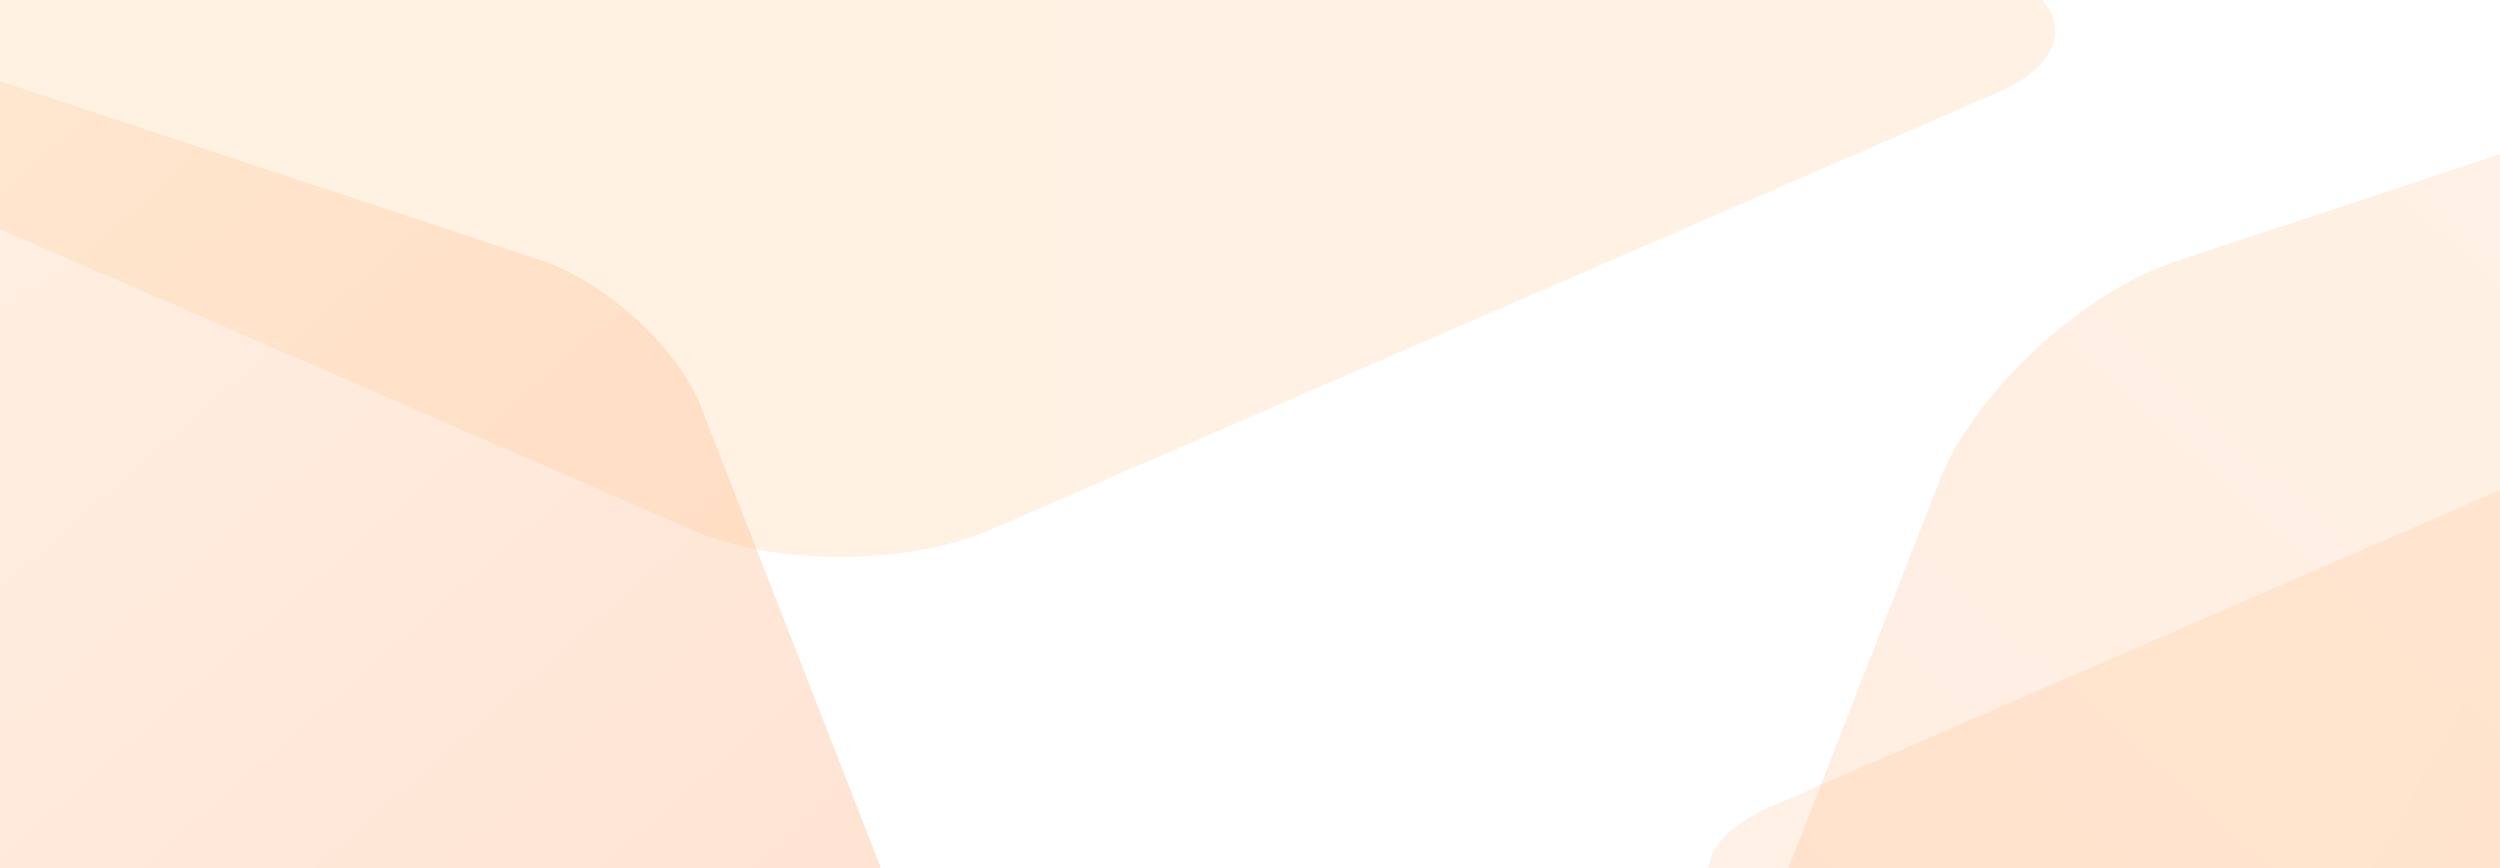 <svg width="832" height="289" viewBox="0 0 832 289" fill="none" xmlns="http://www.w3.org/2000/svg">
<path opacity="0.2" fill-rule="evenodd" clip-rule="evenodd" d="M950.589 470.511L591.401 314.559C560.803 300.944 560.803 279.903 591.401 267.526L950.589 111.574C981.186 97.96 1030.41 97.96 1059.68 111.574L1418.86 267.526C1449.46 281.141 1449.46 302.182 1418.86 314.559L1059.68 470.511C1029.08 482.888 979.856 482.888 950.589 470.511Z" fill="url(#paint0_linear_1657_18552)"/>
<path opacity="0.2" fill-rule="evenodd" clip-rule="evenodd" d="M723.264 87.268L1097.01 -36.319C1129.1 -46.613 1145.26 -31.735 1133.13 -3.061L998.91 341.074C987.73 370.623 952.924 402.67 921.774 412.099L548.026 535.685C515.935 545.98 499.776 531.101 511.907 502.428L646.128 158.292C658.259 129.619 693.064 97.571 723.264 87.268Z" fill="url(#paint1_linear_1657_18552)"/>
<path opacity="0.2" fill-rule="evenodd" clip-rule="evenodd" d="M330.462 -156.032L662.77 -11.796C691.078 0.796 691.078 20.256 662.77 31.703L330.462 175.939C302.155 188.531 256.616 188.531 229.539 175.939L-102.768 31.703C-131.076 19.111 -131.076 -0.349 -102.768 -11.796L229.539 -156.032C257.847 -167.479 303.385 -167.479 330.462 -156.032Z" fill="url(#paint2_linear_1657_18552)"/>
<path opacity="0.3" fill-rule="evenodd" clip-rule="evenodd" d="M-18 267.364L-113.824 21.676C-121.806 0.58 -110.27 -10.042 -88.038 -2.068L178.791 86.164C201.701 93.514 226.55 116.393 233.86 136.871L329.684 382.559C337.666 403.654 326.13 414.276 303.898 406.302L37.069 318.07C14.837 310.096 -10.011 287.216 -18 267.364Z" fill="url(#paint3_linear_1657_18552)"/>
<defs>
<linearGradient id="paint0_linear_1657_18552" x1="797.776" y1="193.234" x2="1360.41" y2="498.759" gradientUnits="userSpaceOnUse">
<stop stop-color="#FFBB7C"/>
<stop offset="1" stop-color="#FF8863"/>
</linearGradient>
<linearGradient id="paint1_linear_1657_18552" x1="522.366" y1="535.409" x2="1124.31" y2="-124.705" gradientUnits="userSpaceOnUse">
<stop stop-color="#FF9B63"/>
<stop offset="1" stop-color="#FFC98A"/>
</linearGradient>
<linearGradient id="paint2_linear_1657_18552" x1="-119.358" y1="16.071" x2="743.765" y2="11.519" gradientUnits="userSpaceOnUse">
<stop stop-color="#FFBE6F"/>
<stop offset="1" stop-color="#FFBF7B"/>
</linearGradient>
<linearGradient id="paint3_linear_1657_18552" x1="-112.252" y1="-2.094" x2="271.239" y2="434.598" gradientUnits="userSpaceOnUse">
<stop stop-color="#FFD6AF"/>
<stop offset="1" stop-color="#FF9C64"/>
</linearGradient>
</defs>
</svg>
